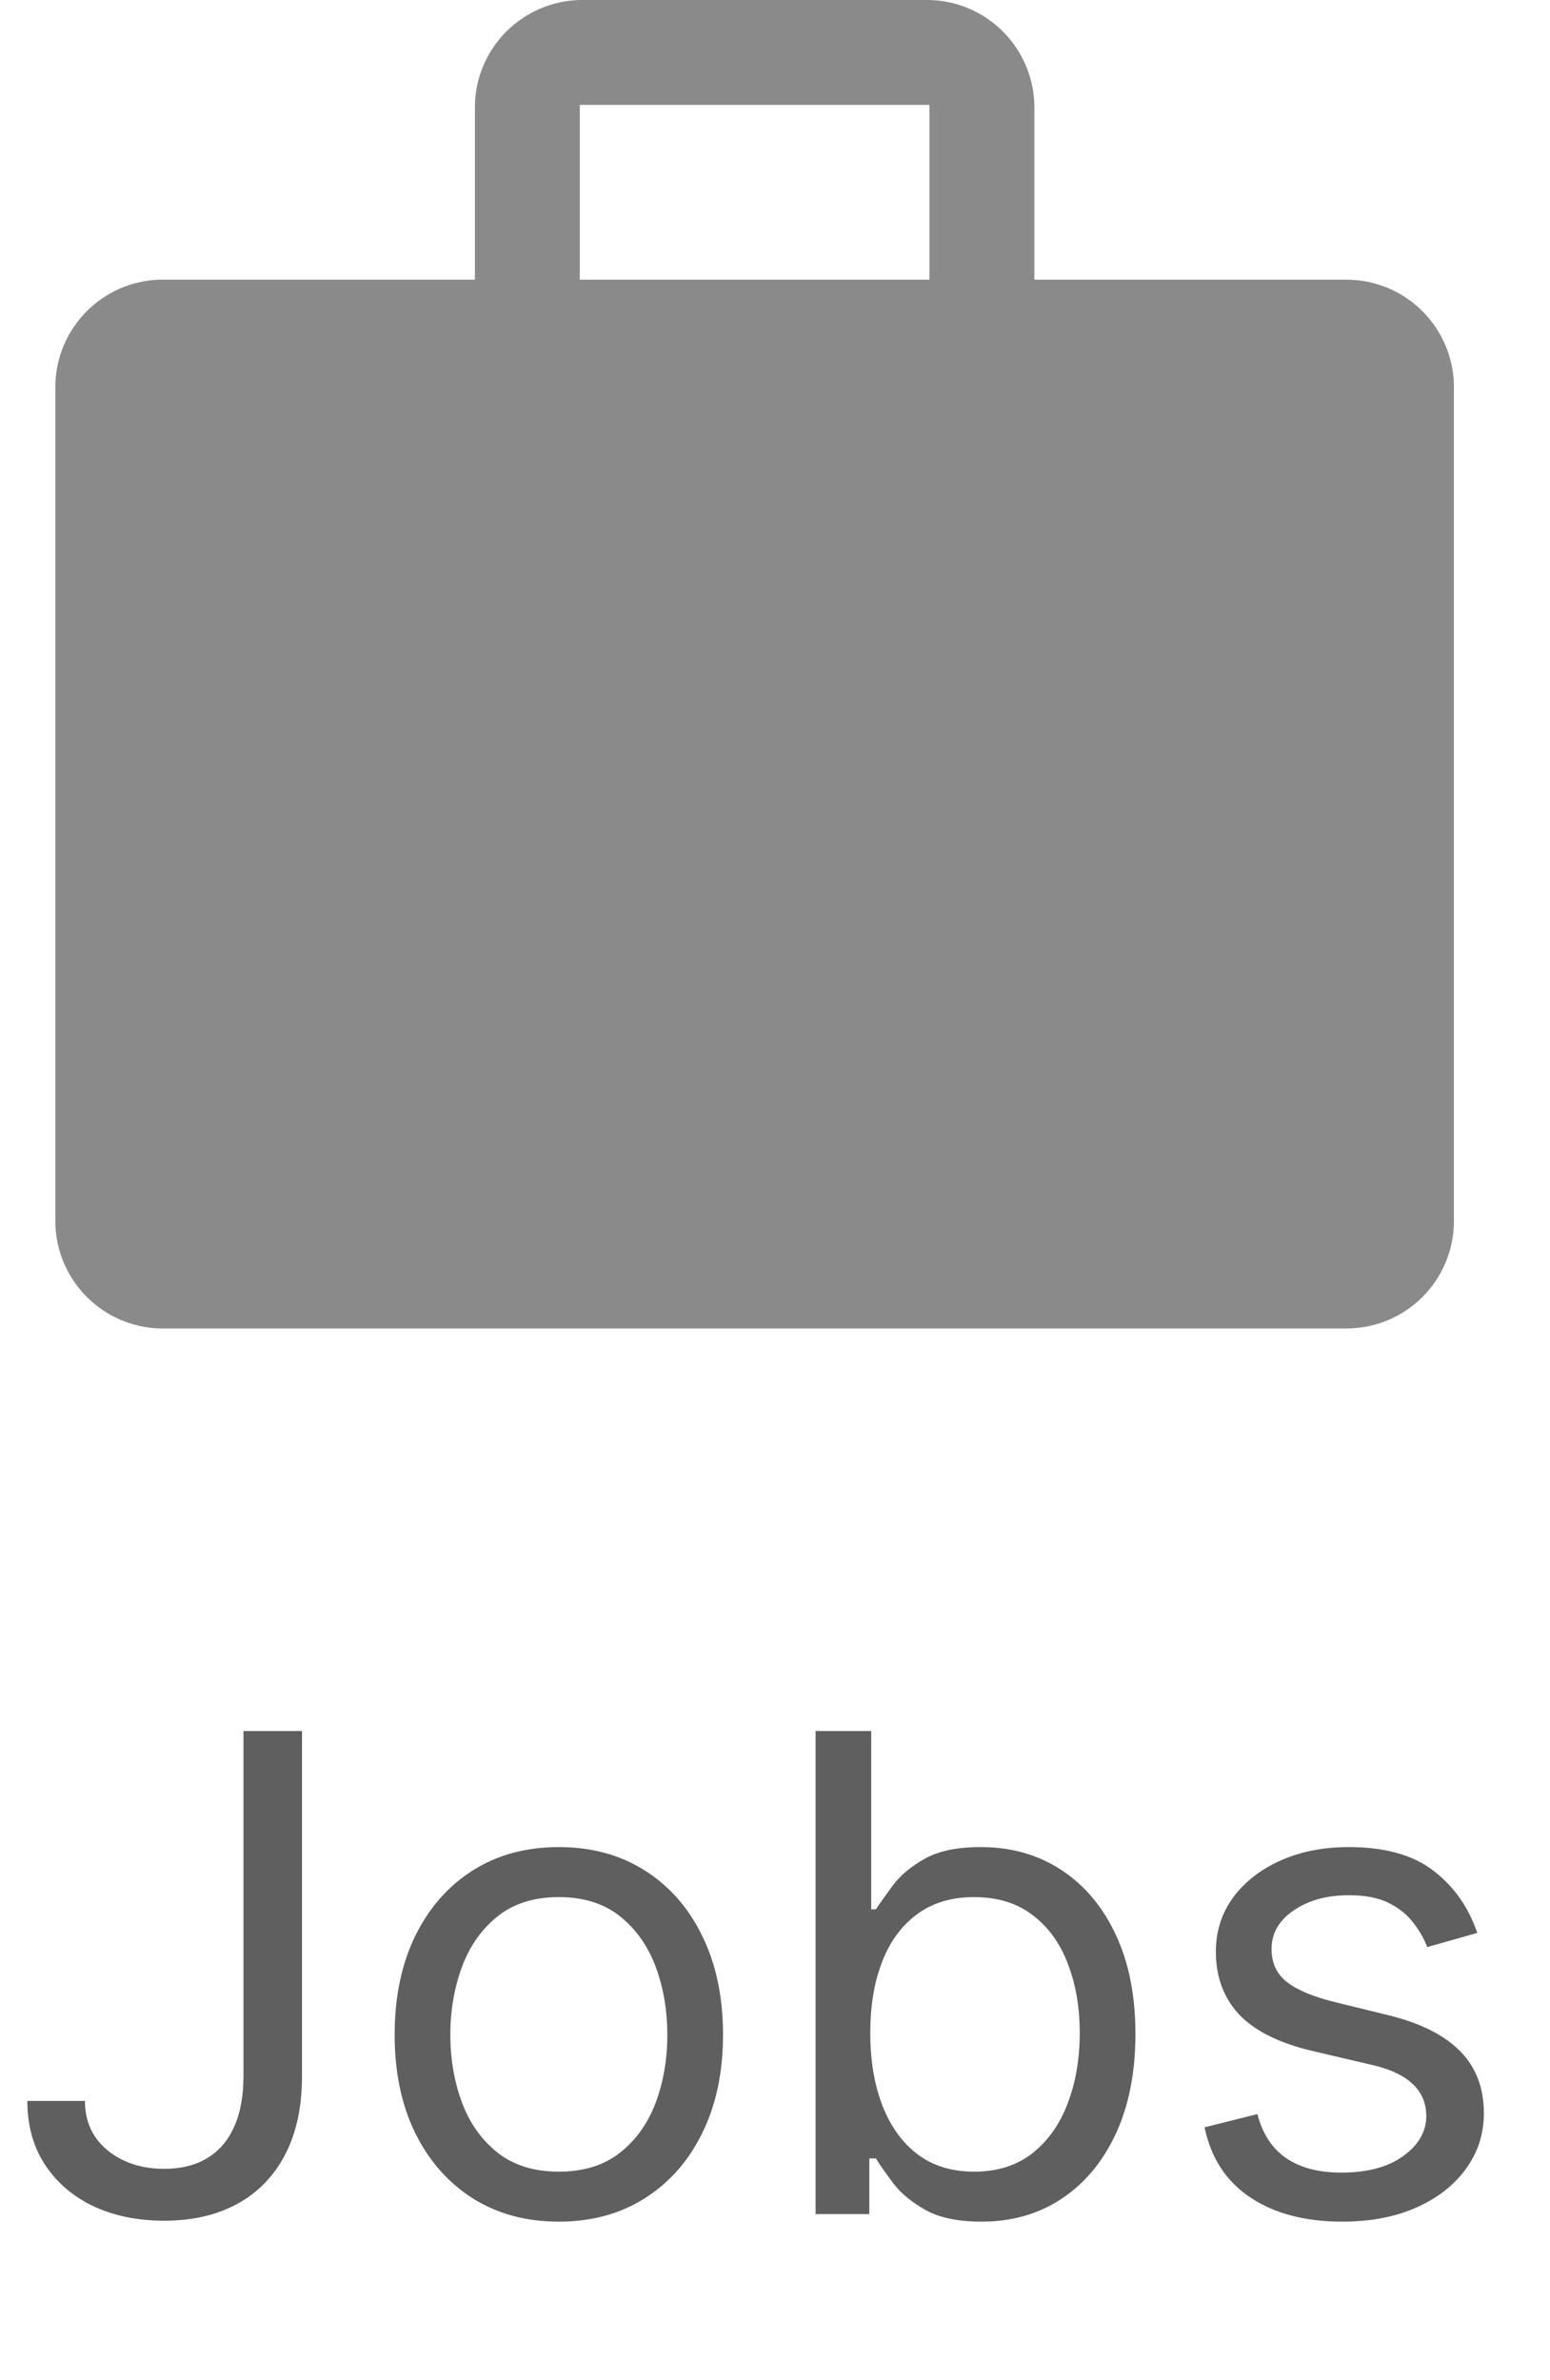 <svg width="28" height="43" viewBox="0 0 28 43" fill="none" xmlns="http://www.w3.org/2000/svg">
<path d="M2.895 24C2.396 23.988 1.921 23.784 1.569 23.431C1.216 23.079 1.012 22.604 1 22.105V6.947C1.012 6.448 1.216 5.973 1.569 5.621C1.921 5.268 2.396 5.064 2.895 5.052H8.579V1.894C8.591 1.395 8.795 0.921 9.148 0.568C9.501 0.216 9.975 0.012 10.474 0H16.79C17.289 0.012 17.764 0.216 18.116 0.569C18.469 0.921 18.673 1.396 18.685 1.895V5.053H24.369C24.868 5.065 25.343 5.269 25.695 5.622C26.048 5.974 26.252 6.449 26.264 6.948V22.106C26.252 22.605 26.048 23.08 25.695 23.432C25.342 23.785 24.867 23.988 24.368 24H2.895ZM10.474 5.053H16.79V1.895H10.474V5.053Z" fill="#8A8A8A"/>
<path d="M4.398 31.273H5.455V37.511C5.455 38.068 5.352 38.541 5.148 38.93C4.943 39.32 4.655 39.615 4.283 39.817C3.911 40.019 3.472 40.119 2.966 40.119C2.489 40.119 2.064 40.033 1.692 39.859C1.32 39.683 1.027 39.433 0.814 39.109C0.601 38.785 0.494 38.401 0.494 37.955H1.534C1.534 38.202 1.595 38.418 1.717 38.602C1.842 38.784 2.013 38.926 2.229 39.028C2.445 39.131 2.69 39.182 2.966 39.182C3.27 39.182 3.528 39.118 3.741 38.99C3.955 38.862 4.116 38.675 4.227 38.428C4.341 38.178 4.398 37.872 4.398 37.511V31.273ZM10.095 40.136C9.504 40.136 8.986 39.996 8.54 39.715C8.097 39.433 7.75 39.04 7.5 38.534C7.253 38.028 7.129 37.438 7.129 36.761C7.129 36.08 7.253 35.484 7.5 34.976C7.75 34.467 8.097 34.072 8.54 33.791C8.986 33.51 9.504 33.369 10.095 33.369C10.686 33.369 11.203 33.51 11.646 33.791C12.092 34.072 12.439 34.467 12.686 34.976C12.936 35.484 13.061 36.08 13.061 36.761C13.061 37.438 12.936 38.028 12.686 38.534C12.439 39.04 12.092 39.433 11.646 39.715C11.203 39.996 10.686 40.136 10.095 40.136ZM10.095 39.233C10.544 39.233 10.913 39.118 11.203 38.888C11.493 38.658 11.707 38.355 11.847 37.98C11.986 37.605 12.055 37.199 12.055 36.761C12.055 36.324 11.986 35.916 11.847 35.538C11.707 35.16 11.493 34.855 11.203 34.622C10.913 34.389 10.544 34.273 10.095 34.273C9.646 34.273 9.277 34.389 8.987 34.622C8.697 34.855 8.483 35.16 8.344 35.538C8.205 35.916 8.135 36.324 8.135 36.761C8.135 37.199 8.205 37.605 8.344 37.98C8.483 38.355 8.697 38.658 8.987 38.888C9.277 39.118 9.646 39.233 10.095 39.233ZM14.733 40V31.273H15.738V34.494H15.823C15.897 34.381 16 34.236 16.13 34.06C16.264 33.881 16.454 33.722 16.701 33.582C16.951 33.44 17.289 33.369 17.716 33.369C18.267 33.369 18.753 33.507 19.173 33.783C19.593 34.058 19.922 34.449 20.157 34.955C20.393 35.46 20.511 36.057 20.511 36.744C20.511 37.438 20.393 38.038 20.157 38.547C19.922 39.053 19.595 39.445 19.177 39.723C18.76 39.999 18.278 40.136 17.733 40.136C17.312 40.136 16.976 40.067 16.723 39.928C16.47 39.785 16.275 39.625 16.139 39.446C16.003 39.264 15.897 39.114 15.823 38.994H15.704V40H14.733ZM15.721 36.727C15.721 37.222 15.794 37.658 15.939 38.035C16.084 38.41 16.295 38.705 16.573 38.918C16.852 39.128 17.193 39.233 17.596 39.233C18.017 39.233 18.367 39.122 18.649 38.901C18.933 38.676 19.146 38.375 19.288 37.997C19.433 37.617 19.505 37.193 19.505 36.727C19.505 36.267 19.434 35.852 19.292 35.483C19.153 35.111 18.941 34.817 18.657 34.601C18.376 34.382 18.022 34.273 17.596 34.273C17.187 34.273 16.843 34.376 16.565 34.584C16.287 34.788 16.076 35.075 15.934 35.445C15.792 35.811 15.721 36.239 15.721 36.727ZM26.686 34.92L25.782 35.176C25.726 35.026 25.642 34.879 25.531 34.737C25.423 34.592 25.275 34.473 25.088 34.379C24.9 34.285 24.66 34.239 24.367 34.239C23.967 34.239 23.633 34.331 23.366 34.516C23.102 34.697 22.97 34.929 22.97 35.21C22.97 35.46 23.061 35.658 23.242 35.803C23.424 35.947 23.709 36.068 24.095 36.165L25.066 36.403C25.652 36.545 26.088 36.763 26.375 37.055C26.662 37.345 26.805 37.719 26.805 38.176C26.805 38.551 26.697 38.886 26.481 39.182C26.268 39.477 25.97 39.71 25.586 39.881C25.203 40.051 24.757 40.136 24.248 40.136C23.581 40.136 23.028 39.992 22.591 39.702C22.153 39.412 21.876 38.989 21.76 38.432L22.714 38.193C22.805 38.545 22.977 38.81 23.23 38.986C23.485 39.162 23.819 39.25 24.231 39.25C24.7 39.25 25.072 39.151 25.348 38.952C25.626 38.75 25.765 38.508 25.765 38.227C25.765 38 25.686 37.81 25.527 37.656C25.367 37.5 25.123 37.383 24.794 37.307L23.703 37.051C23.103 36.909 22.663 36.689 22.382 36.391C22.103 36.09 21.964 35.713 21.964 35.261C21.964 34.892 22.068 34.565 22.275 34.281C22.485 33.997 22.771 33.774 23.132 33.612C23.495 33.45 23.907 33.369 24.367 33.369C25.015 33.369 25.524 33.511 25.893 33.795C26.265 34.08 26.529 34.455 26.686 34.92Z" fill="#5F5F5F"/>
</svg>
